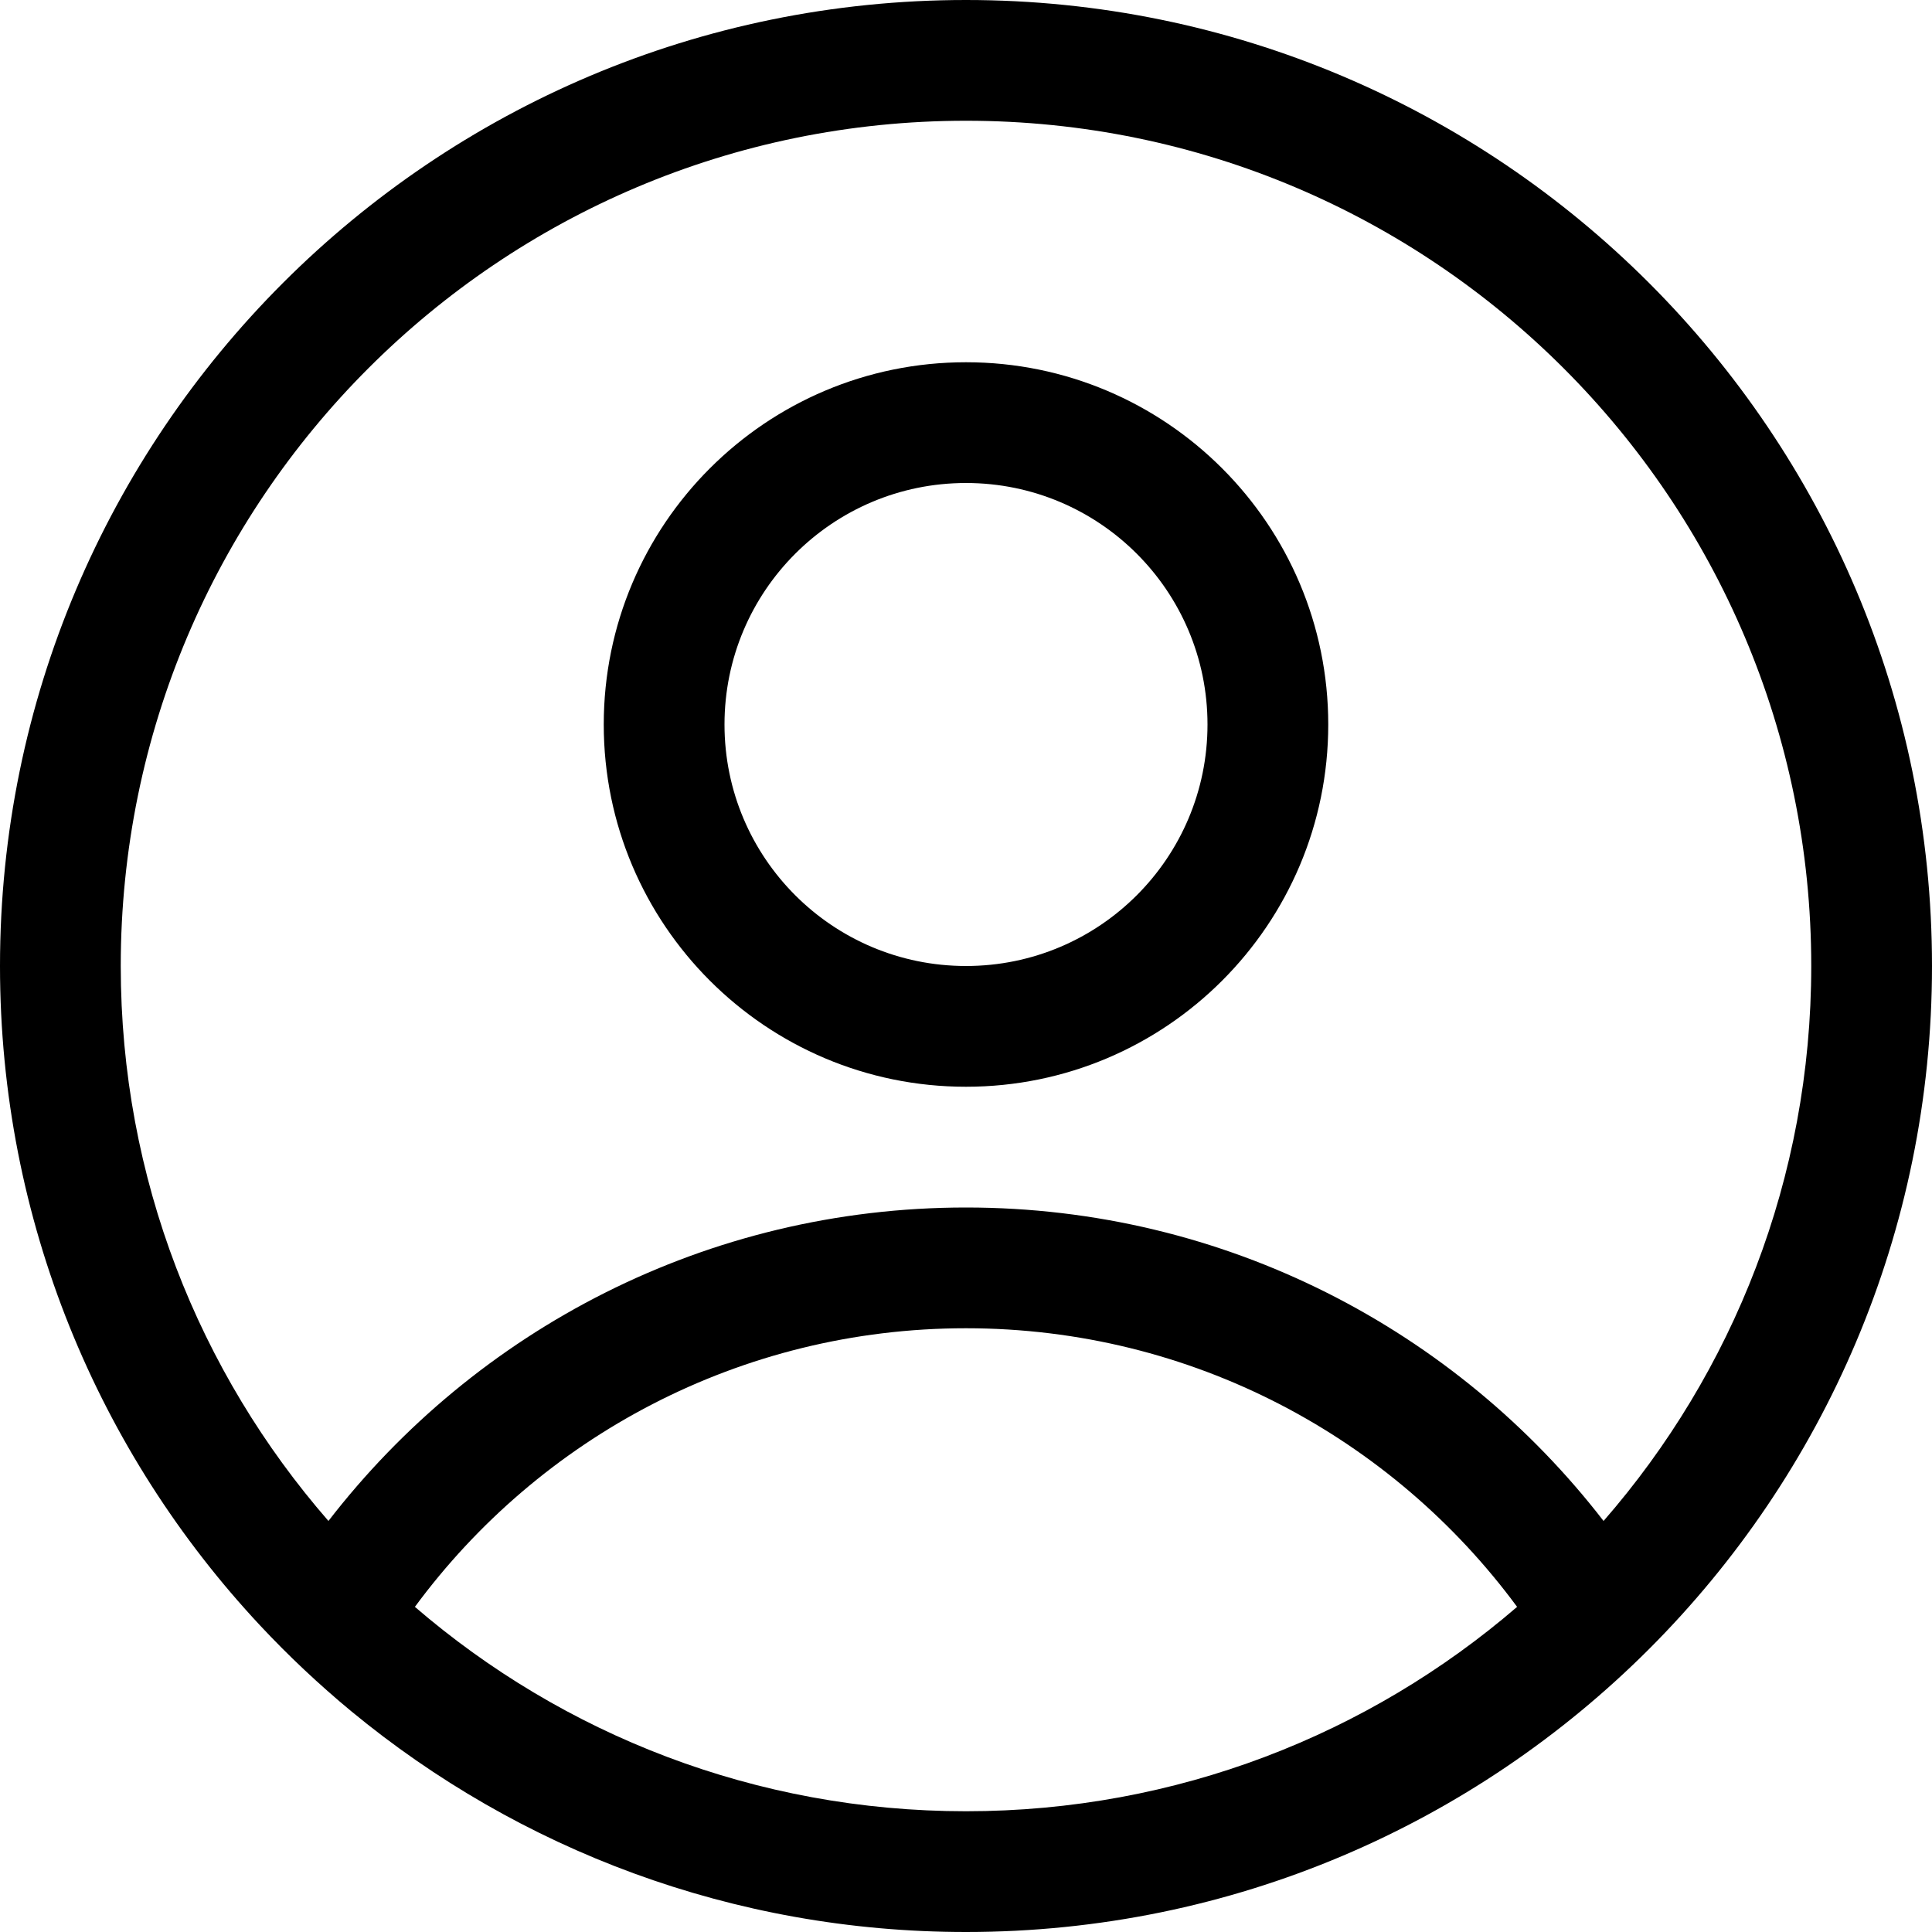 <svg width="24" height="24" viewBox="0 0 24 24" fill="none" xmlns="http://www.w3.org/2000/svg">
<path fill-rule="evenodd" clip-rule="evenodd" d="M16.5 9C16.5 11.485 14.485 13.5 12 13.5C9.515 13.5 7.5 11.485 7.5 9C7.5 6.515 9.515 4.5 12 4.5C14.485 4.5 16.5 6.515 16.5 9ZM15 9C15 10.657 13.657 12 12 12C10.343 12 9 10.657 9 9C9 7.343 10.343 6 12 6C13.657 6 15 7.343 15 9Z" fill="black"/>
<path fill-rule="evenodd" clip-rule="evenodd" d="M3.23 20.191C1.226 18.046 0 15.166 0 12C0 5.373 5.373 0 12 0C18.627 0 24 5.373 24 12C24 18.627 18.627 24 12 24C9.1 24 6.44 22.971 4.365 21.259C4.365 21.259 4.365 21.259 4.365 21.259C3.964 20.927 3.585 20.571 3.23 20.191C3.23 20.191 3.23 20.191 3.23 20.191ZM18.846 19.961C17.008 21.544 14.616 22.5 12 22.5C9.384 22.5 6.992 21.544 5.154 19.961C6.701 17.862 9.192 16.5 12 16.5C14.808 16.5 17.299 17.862 18.846 19.961ZM19.92 18.894C18.091 16.526 15.224 15 12 15C8.776 15 5.909 16.525 4.08 18.894C2.473 17.049 1.5 14.638 1.5 12C1.5 6.201 6.201 1.5 12 1.5C17.799 1.5 22.5 6.201 22.5 12C22.5 14.638 21.527 17.05 19.92 18.894Z" fill="black"/>
</svg>
